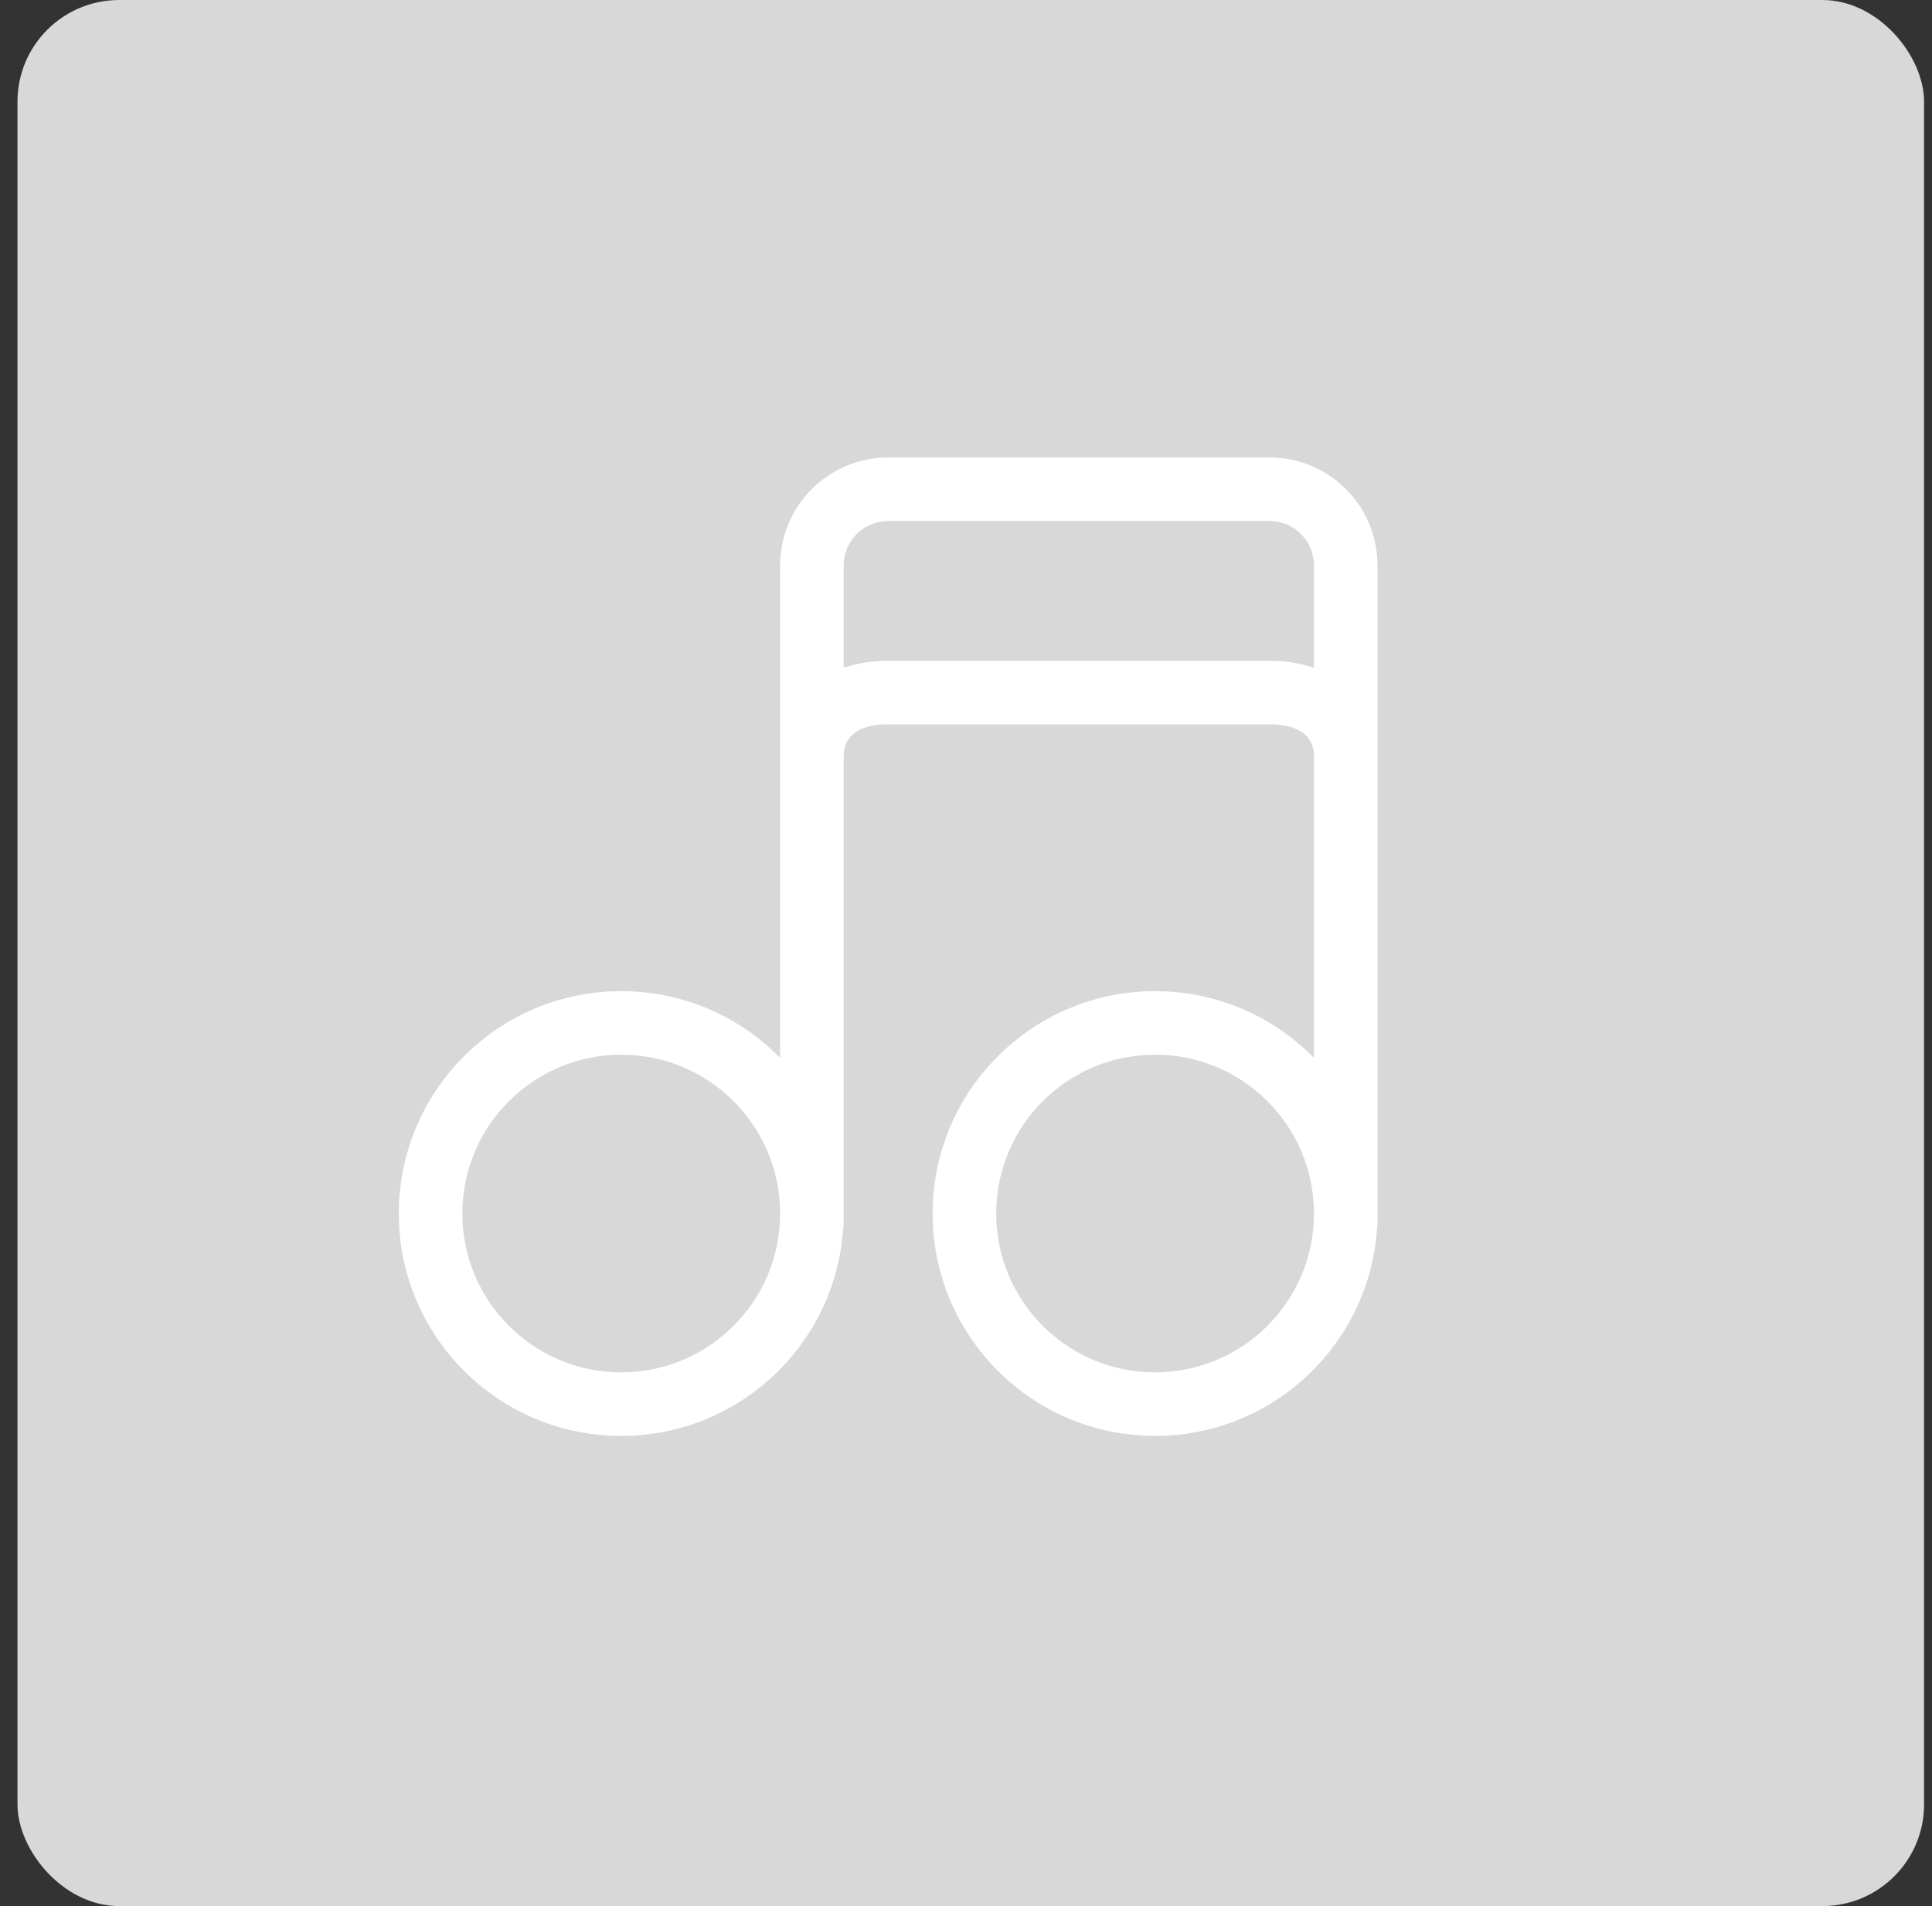 <?xml version="1.0" encoding="UTF-8"?>
<svg width="76px" height="75px" viewBox="0 0 76 75" version="1.1" xmlns="http://www.w3.org/2000/svg" xmlns:xlink="http://www.w3.org/1999/xlink">
    <rect x="0" y="0" width="76" height="75" fill="#333333" stroke="none"/>
    <!-- Generator: Sketch 52.1 (67048) - http://www.bohemiancoding.com/sketch -->
    <title>tuwen_list_music</title>
    <desc>Created with Sketch.</desc>
    <g id="Page-1" stroke="none" stroke-width="1" fill="none" fill-rule="evenodd">
        <g id="图文编辑详情" transform="translate(-14, -686)" fill-rule="nonzero">
            <g id="Group-3-Copy-3" transform="translate(-0.312, 671)">
                <g id="tuwen_list_music" transform="translate(15, 15)">
                    <rect id="Rectangle" fill="#D8D8D8" x="0" y="0" width="75" height="75" rx="4"></rect>
                    <path d="M51,29.75 C51,28.961 50.401,28.5 49.25,28.5 L34.25,28.5 C33.099,28.5 32.5,28.961 32.5,29.75 L32.5,48.25 L32.486,48.25 C32.227,52.85 28.415,56.5 23.75,56.5 C18.918,56.5 15,52.582 15,47.75 C15,42.918 18.918,39 23.75,39 C26.198,39 28.412,40.006 30,41.626 L30,22.25 C30,19.903 31.903,18 34.25,18 L49.25,18 C51.597,18 53.5,19.903 53.5,22.25 L53.5,48.25 L53.486,48.25 C53.227,52.85 49.415,56.5 44.75,56.5 C39.918,56.5 36,52.582 36,47.75 C36,42.918 39.918,39 44.75,39 C47.198,39 49.412,40.006 51,41.626 L51,29.75 Z M51,26.281 L51,22.25 C51,21.283 50.217,20.5 49.25,20.5 L34.25,20.5 C33.283,20.5 32.5,21.283 32.5,22.25 L32.5,26.281 C33.029,26.097 33.62,26 34.25,26 L49.25,26 C49.88,26 50.471,26.097 51,26.281 Z M30,47.75 C30,44.298 27.202,41.5 23.75,41.5 C20.298,41.5 17.5,44.298 17.5,47.75 C17.5,51.202 20.298,54 23.75,54 C27.202,54 30,51.202 30,47.75 Z M51,47.75 C51,44.298 48.202,41.5 44.75,41.5 C41.298,41.5 38.5,44.298 38.5,47.75 C38.5,51.202 41.298,54 44.75,54 C48.202,54 51,51.202 51,47.75 Z" fill="#FFFFFF"></path>
                </g>
            </g>
        </g>
    </g>
</svg>